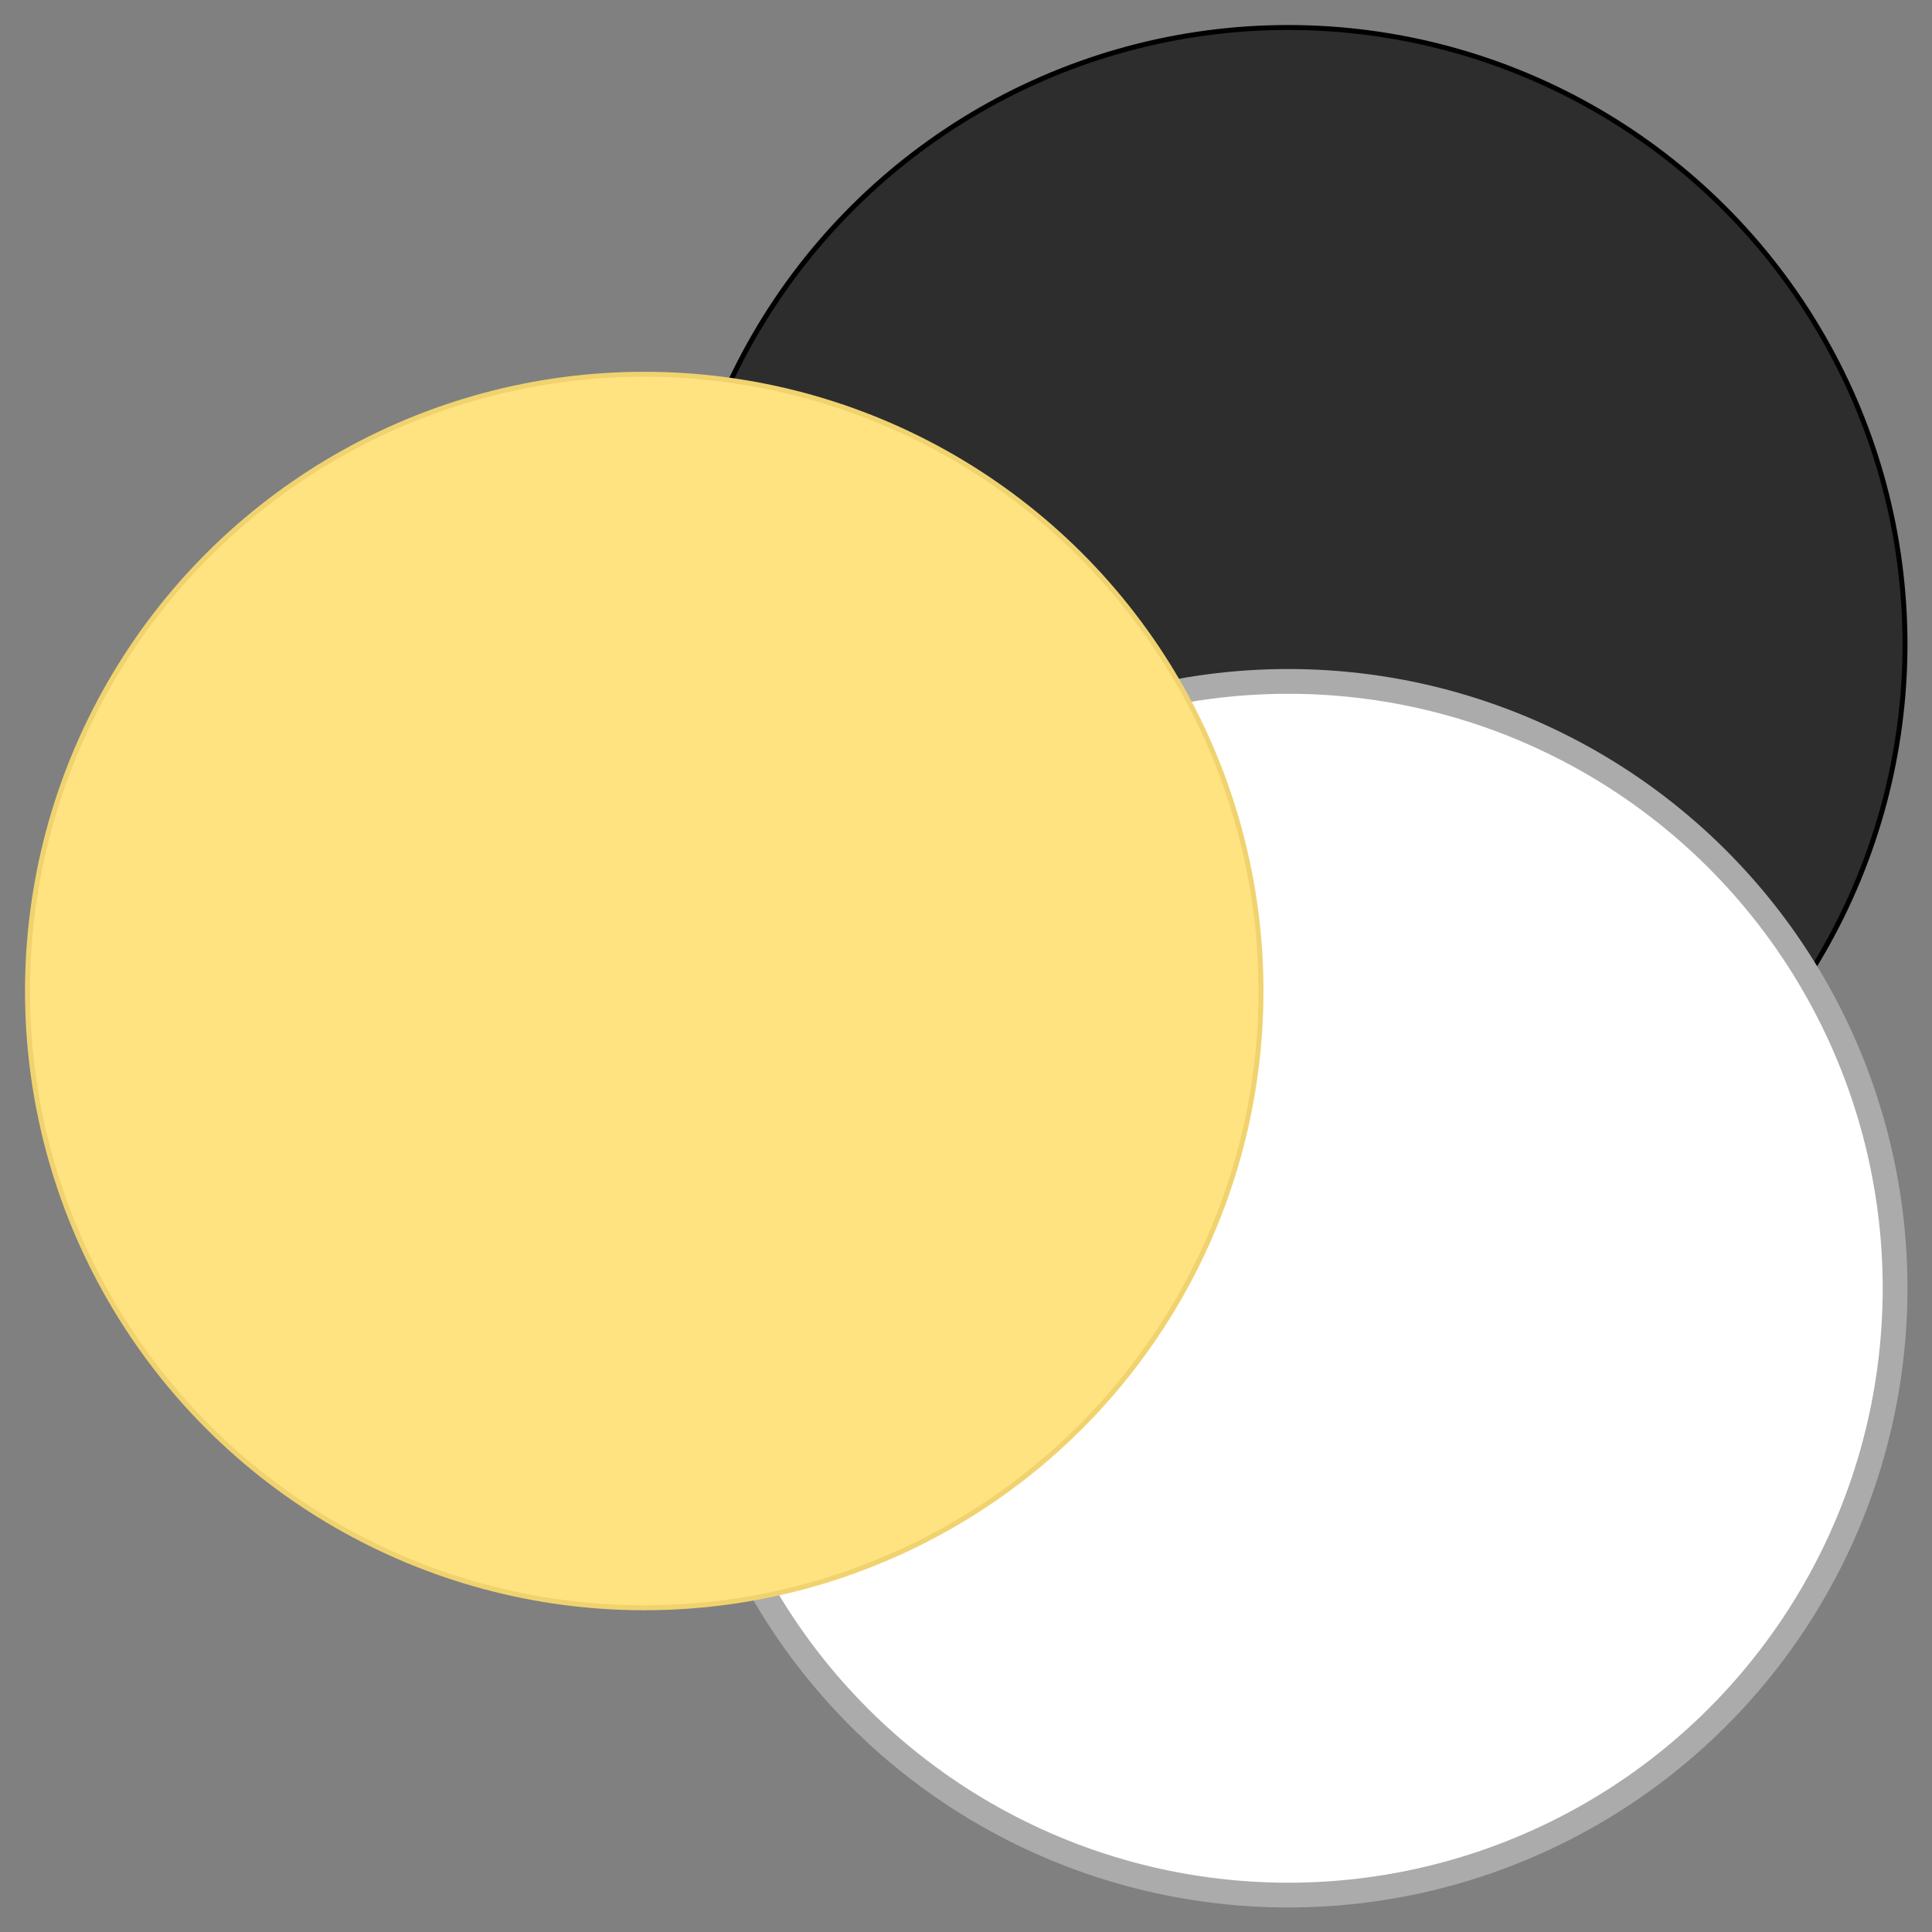 <svg width="39" height="39" viewBox="0 0 39 39" fill="none" xmlns="http://www.w3.org/2000/svg">
<rect x="0" y="0" width="39" height="39" fill="#808080" stroke="none"/>
<circle cx="26.005" cy="13.005" r="12.45" transform="rotate(90 26.005 13.005)" fill="#2D2D2D" stroke="black" stroke-width="0.1"/>
<circle cx="26.005" cy="26.005" r="12.25" transform="rotate(90 26.005 26.005)" fill="white" stroke="#ABABAB" stroke-width="0.5"/>
<circle cx="13.005" cy="20.005" r="12.45" transform="rotate(90 13.005 20.005)" fill="#FFE381" stroke="#F0D36F" stroke-width="0.1"/>
</svg>
